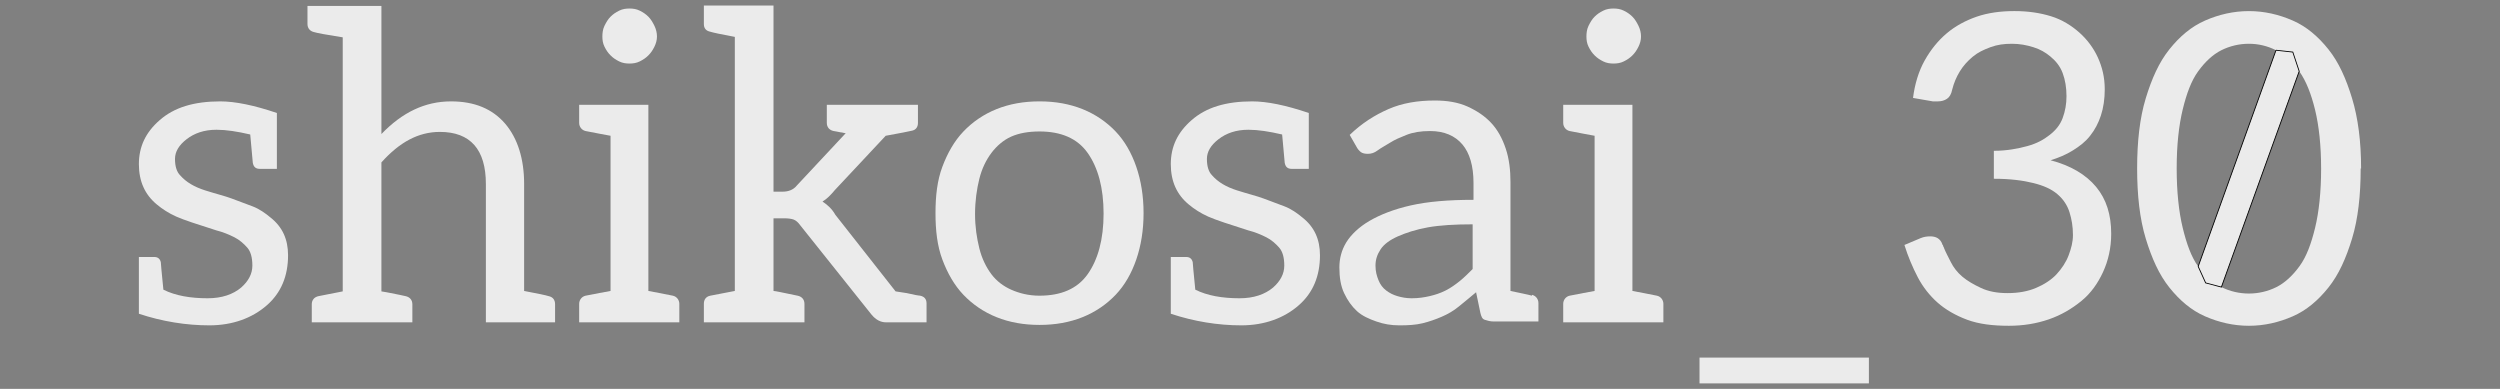 <?xml version="1.0" encoding="UTF-8" standalone="no"?>
<!-- Created with Inkscape (http://www.inkscape.org/) -->

<svg
   xmlns:dc="http://purl.org/dc/elements/1.1/"
   xmlns:cc="http://creativecommons.org/ns#"
   xmlns:rdf="http://www.w3.org/1999/02/22-rdf-syntax-ns#"
   xmlns:svg="http://www.w3.org/2000/svg"
   xmlns="http://www.w3.org/2000/svg"
   xmlns:sodipodi="http://sodipodi.sourceforge.net/DTD/sodipodi-0.dtd"
   xmlns:inkscape="http://www.inkscape.org/namespaces/inkscape"
   width="360"
   height="56"
   viewBox="0 0 360 56"
   id="svg2"
   version="1.1"
   inkscape:version="0.91 r13725"
   sodipodi:docname="logo.svg">
  <rect x="0" y="0" width="360" height="56" fill="#808080" stroke="none"/>
  <defs
     id="defs4">
    <inkscape:path-effect
       effect="skeletal"
       id="path-effect4829"
       is_visible="true"
       pattern="m 0,5 c 0,-2.76 2.24,-5 5,-5 2.76,0 5,2.24 5,5 0,2.76 -2.24,5 -5,5 -2.76,0 -5,-2.24 -5,-5 z"
       copytype="single_stretched"
       prop_scale="1"
       scale_y_rel="false"
       spacing="0"
       normal_offset="0"
       tang_offset="0"
       prop_units="false"
       vertical_pattern="false"
       fuse_tolerance="0" />
    <inkscape:path-effect
       effect="skeletal"
       id="path-effect4244"
       is_visible="true"
       pattern="m 0,5 c 0,-2.76 2.24,-5 5,-5 2.76,0 5,2.24 5,5 0,2.76 -2.24,5 -5,5 -2.76,0 -5,-2.24 -5,-5 z"
       copytype="single_stretched"
       prop_scale="1"
       scale_y_rel="false"
       spacing="0"
       normal_offset="0"
       tang_offset="0"
       prop_units="false"
       vertical_pattern="false"
       fuse_tolerance="0" />
    <inkscape:path-effect
       effect="skeletal"
       id="path-effect4220"
       is_visible="true"
       pattern="m 0.076,85 c 0,-2.76 2.24,-5 5,-5 2.76,0 5,2.24 5,5 0,2.76 -2.24,5 -5,5 -2.76,0 -5,-2.24 -5,-5 z"
       copytype="single_stretched"
       prop_scale="1"
       scale_y_rel="false"
       spacing="0"
       normal_offset="0"
       tang_offset="0"
       prop_units="false"
       vertical_pattern="false"
       fuse_tolerance="0" />
    <inkscape:path-effect
       effect="skeletal"
       id="path-effect4214"
       is_visible="true"
       pattern="m 130.108,286.138 c 0,-2.76 2.24,-5 5,-5 2.76,0 5,2.24 5,5 0,2.76 -2.24,5 -5,5 -2.76,0 -5,-2.24 -5,-5 z"
       copytype="single_stretched"
       prop_scale="1"
       scale_y_rel="false"
       spacing="0"
       normal_offset="0"
       tang_offset="0"
       prop_units="false"
       vertical_pattern="false"
       fuse_tolerance="0" />
    <inkscape:path-effect
       effect="powerstroke"
       id="path-effect4210"
       is_visible="true"
       offset_points="0,0.5"
       sort_points="true"
       interpolator_type="Linear"
       interpolator_beta="0.2"
       start_linecap_type="zerowidth"
       linejoin_type="round"
       miter_limit="4"
       end_linecap_type="zerowidth"
       cusp_linecap_type="round" />
    <inkscape:path-effect
       effect="skeletal"
       id="path-effect4206"
       is_visible="true"
       pattern="m 138.947,187.806 c 0,-2.76 2.24,-5 5,-5 2.76,0 5,2.24 5,5 0,2.76 -2.24,5 -5,5 -2.76,0 -5,-2.24 -5,-5 z"
       copytype="single_stretched"
       prop_scale="1"
       scale_y_rel="false"
       spacing="0"
       normal_offset="0"
       tang_offset="0"
       prop_units="false"
       vertical_pattern="false"
       fuse_tolerance="0" />
    <inkscape:path-effect
       effect="powerstroke"
       id="path-effect4200"
       is_visible="true"
       offset_points="0,0.5"
       sort_points="true"
       interpolator_type="Linear"
       interpolator_beta="0.2"
       start_linecap_type="zerowidth"
       linejoin_type="round"
       miter_limit="4"
       end_linecap_type="zerowidth"
       cusp_linecap_type="round" />
    <inkscape:path-effect
       effect="powerstroke"
       id="path-effect4196"
       is_visible="true"
       offset_points="0,0.5"
       sort_points="true"
       interpolator_type="Linear"
       interpolator_beta="0.2"
       start_linecap_type="zerowidth"
       linejoin_type="round"
       miter_limit="4"
       end_linecap_type="zerowidth"
       cusp_linecap_type="round" />
    <inkscape:path-effect
       effect="spiro"
       id="path-effect4194"
       is_visible="true" />
    <inkscape:path-effect
       effect="powerstroke"
       id="path-effect4190"
       is_visible="true"
       offset_points="0,0.5"
       sort_points="true"
       interpolator_type="Linear"
       interpolator_beta="0.2"
       start_linecap_type="zerowidth"
       linejoin_type="round"
       miter_limit="4"
       end_linecap_type="zerowidth"
       cusp_linecap_type="round" />
    <inkscape:path-effect
       effect="spiro"
       id="path-effect4188"
       is_visible="true" />
    <inkscape:path-effect
       effect="skeletal"
       id="path-effect4220-4"
       is_visible="true"
       pattern="m 150.076,85 c 0,-2.76 2.24,-5 5,-5 2.76,0 5,2.24 5,5 0,2.76 -2.24,5 -5,5 -2.76,0 -5,-2.24 -5,-5 z"
       copytype="single_stretched"
       prop_scale="1"
       scale_y_rel="false"
       spacing="0"
       normal_offset="0"
       tang_offset="0"
       prop_units="false"
       vertical_pattern="false"
       fuse_tolerance="0" />
  </defs>
  <sodipodi:namedview
     id="base"
     pagecolor="#ffffff"
     bordercolor="#666666"
     borderopacity="1.0"
     inkscape:pageopacity="0.0"
     inkscape:pageshadow="2"
     inkscape:zoom="1"
     inkscape:cx="479.60324"
     inkscape:cy="-144.58398"
     inkscape:document-units="px"
     inkscape:current-layer="layer2"
     showgrid="true"
     inkscape:window-width="1920"
     inkscape:window-height="1017"
     inkscape:window-x="1912"
     inkscape:window-y="-8"
     inkscape:window-maximized="1"
     showguides="true"
     fit-margin-top="0"
     fit-margin-left="0"
     fit-margin-right="0"
     fit-margin-bottom="0"
     units="px"
     inkscape:snap-center="false"
     inkscape:snap-page="true"
     inkscape:snap-bbox="true"
     inkscape:bbox-nodes="false"
     inkscape:snap-bbox-edge-midpoints="false"
     inkscape:snap-bbox-midpoints="true"
     inkscape:bbox-paths="false"
     inkscape:snap-intersection-paths="true"
     inkscape:object-nodes="true"
     inkscape:snap-midpoints="true"
     inkscape:snap-object-midpoints="true"
     inkscape:snap-text-baseline="true"
     inkscape:object-paths="false"
     inkscape:snap-smooth-nodes="true"
     inkscape:snap-grids="false"
     inkscape:snap-nodes="true"
     inkscape:snap-others="true"
     inkscape:snap-to-guides="true">
    <inkscape:grid
       type="xygrid"
       id="grid4216"
       originx="-78.51"
       originy="-11.586" />
  </sodipodi:namedview>
  <g
     inkscape:groupmode="layer"
     id="layer3"
     inkscape:label="レイヤー 3"
     style="display:inline"
     transform="translate(-78.51,-245.419)">
    <flowRoot
       xml:space="preserve"
       id="flowRoot4248"
       style="font-style:normal;font-weight:normal;font-size:80px;line-height:125%;font-family:sans-serif;letter-spacing:0px;word-spacing:0px;fill:#000000;fill-opacity:1;stroke:none;stroke-width:1px;stroke-linecap:butt;stroke-linejoin:miter;stroke-opacity:1"
       transform="translate(0,-1.5258789e-5)"><flowRegion
         id="flowRegion4250"><rect
           id="rect4252"
           width="315.255"
           height="111.736"
           x="359.151"
           y="110.816" /></flowRegion><flowPara
         id="flowPara4254" /></flowRoot>    <g
       id="g4339"
       style="fill:none" />
    <g
       id="g4385"
       style="fill-opacity:1;stroke:#000000;stroke-opacity:1" />
  </g>
  <g
     inkscape:groupmode="layer"
     id="layer4"
     inkscape:label="レイヤー 4"
     style="display:inline"
     transform="translate(-78.51,-245.419)" />
  <g
     inkscape:groupmode="layer"
     id="layer8"
     inkscape:label="X_red"
     transform="translate(-78.51,-245.419)" />
  <g
     inkscape:groupmode="layer"
     id="layer9"
     inkscape:label="X_green"
     transform="translate(-78.51,-245.419)" />
  <g
     inkscape:groupmode="layer"
     id="layer10"
     inkscape:label="X_bule"
     style="display:inline"
     transform="translate(-78.51,-245.419)" />
  <g
     inkscape:groupmode="layer"
     id="layer2"
     inkscape:label="レイヤー 2"
     style="display:inline"
     transform="translate(-217.458,-428.225)">
    <g
       id="g5287"
       transform="matrix(0.5,0,0,0.5,167.984,218.32)"
       style="fill:#ebebeb;fill-opacity:1">
      <g
         id="text4141"
         style="font-style:normal;font-weight:normal;font-size:247.618px;line-height:125%;font-family:sans-serif;letter-spacing:0px;word-spacing:0px;opacity:1;fill:#ebebeb;fill-opacity:1;stroke:none;stroke-width:1px;stroke-linecap:butt;stroke-linejoin:miter;stroke-opacity:1">
        <path
           id="path5263"
           style="font-style:normal;font-variant:normal;font-weight:normal;font-stretch:normal;font-size:123.809px;font-family:Aleo;-inkscape-font-specification:Aleo;fill:#ebebeb;fill-opacity:1"
           d="m 162.471,449.006 c -7.676,0 -13.371,1.733 -17.581,5.448 -3.962,3.467 -5.943,7.552 -5.943,12.629 0,4.952 1.733,8.79 5.2,11.638 1.486,1.238 3.343,2.476 5.571,3.467 2.229,0.99 6.067,2.229 11.514,3.962 1.981,0.495 3.714,1.238 5.2,1.981 1.486,0.743 2.724,1.857 3.714,2.971 0.99,1.114 1.486,2.848 1.486,5.2 0,2.352 -1.114,4.457 -3.219,6.314 -2.352,1.981 -5.571,3.095 -9.657,3.095 -4.952,0 -9.286,-0.743 -12.752,-2.476 -0.495,-4.952 -0.743,-7.552 -0.743,-7.924 -0.248,-0.99 -0.867,-1.486 -1.857,-1.486 l -4.457,0 0,16.343 c 6.686,2.229 13.619,3.343 20.305,3.343 6.686,0 12.381,-2.105 16.59,-5.819 4.086,-3.59 6.067,-8.419 6.067,-14.362 0,-4.581 -1.61,-8.171 -5.076,-10.895 -1.486,-1.238 -3.219,-2.476 -5.2,-3.219 l -5.943,-2.229 c -1.981,-0.743 -4.581,-1.362 -7.676,-2.352 -3.095,-0.99 -5.448,-2.352 -7.181,-4.333 -0.99,-0.99 -1.486,-2.6 -1.486,-4.705 0,-2.105 1.114,-3.962 3.343,-5.695 2.229,-1.733 5.076,-2.724 8.543,-2.724 l 0.124,0 c 2.724,0 5.943,0.495 9.657,1.362 0.495,5.2 0.743,7.924 0.743,8.171 0.248,1.238 0.867,1.733 2.105,1.733 l 4.829,0 0,-11.762 0,-4.333 c -6.562,-2.229 -12.009,-3.343 -16.343,-3.343 l 0.124,0 z"
           inkscape:connector-curvature="0" />
        <path
           id="path5265"
           style="font-style:normal;font-variant:normal;font-weight:normal;font-stretch:normal;font-size:123.809px;font-family:Aleo;-inkscape-font-specification:Aleo;fill:#ebebeb;fill-opacity:1"
           d="m 208.795,458.416 0,-36.895 -21.295,0 0,5.2 c 0,1.238 0.743,2.105 1.981,2.352 0.743,0.248 3.467,0.743 8.171,1.486 l 0,73.171 -6.933,1.362 c -1.238,0.248 -1.981,1.114 -1.981,2.352 l 0,5.2 28.971,0 0,-5.2 c 0,-1.238 -0.743,-2.105 -1.981,-2.352 -0.495,-0.124 -2.229,-0.495 -5.448,-1.114 l -1.486,-0.248 0,-37.143 c 5.2,-5.819 10.648,-8.79 16.838,-8.79 8.79,0 13.248,5.076 13.248,14.981 l 0,39.867 19.933,0 0,-5.2 c 0,-1.238 -0.619,-2.105 -1.857,-2.352 -0.743,-0.248 -3.095,-0.743 -7.057,-1.486 l 0,-30.828 c 0,-7.181 -1.857,-13.124 -5.448,-17.333 -3.714,-4.333 -8.914,-6.438 -15.6,-6.438 -7.552,0 -14.114,3.219 -20.057,9.409 z"
           inkscape:connector-curvature="0" />
        <path
           id="path5267"
           style="font-style:normal;font-variant:normal;font-weight:normal;font-stretch:normal;font-size:123.809px;font-family:Aleo;-inkscape-font-specification:Aleo;fill:#ebebeb;fill-opacity:1"
           d="m 274.785,435.759 c 0.743,0.743 1.486,1.238 2.476,1.733 0.99,0.495 1.981,0.619 2.971,0.619 0.99,0 1.981,-0.124 2.971,-0.619 0.99,-0.495 1.733,-0.99 2.476,-1.733 0.743,-0.743 1.238,-1.486 1.733,-2.476 0.495,-0.99 0.743,-1.981 0.743,-2.971 0,-0.99 -0.248,-2.105 -0.743,-3.095 -0.495,-0.99 -0.99,-1.857 -1.733,-2.6 -0.743,-0.743 -1.486,-1.238 -2.476,-1.733 -0.99,-0.495 -1.981,-0.619 -2.971,-0.619 -0.99,0 -1.981,0.124 -2.971,0.619 -0.99,0.495 -1.733,0.99 -2.476,1.733 -0.743,0.743 -1.238,1.61 -1.733,2.6 -0.495,0.99 -0.619,2.105 -0.619,3.095 0,0.99 0.124,1.981 0.619,2.971 0.495,0.99 0.99,1.733 1.733,2.476 z m 17.952,69.209 c -1.114,-0.248 -7.057,-1.362 -7.057,-1.362 l 0,-53.609 -19.933,0 0,5.2 c 0,1.114 0.743,2.105 1.857,2.352 1.114,0.248 7.181,1.362 7.181,1.362 l 0,44.695 c 0,0 -6.067,1.114 -7.181,1.362 -1.114,0.248 -1.857,1.238 -1.857,2.352 l 0,5.324 28.848,0 0,-5.324 c 0,-1.114 -0.743,-2.105 -1.857,-2.352 z"
           inkscape:connector-curvature="0" />
        <path
           id="path5269"
           style="font-style:normal;font-variant:normal;font-weight:normal;font-stretch:normal;font-size:123.809px;font-family:Aleo;-inkscape-font-specification:Aleo;fill:#ebebeb;fill-opacity:1"
           d="m 364.059,504.968 c -0.495,0 -1.857,-0.248 -3.962,-0.743 l -3.219,-0.495 -17.333,-22.038 c -0.99,-1.733 -2.229,-2.848 -3.714,-3.838 1.238,-0.743 2.352,-1.857 3.59,-3.343 l 14.609,-15.6 c 4.086,-0.743 6.686,-1.238 7.676,-1.486 0.99,-0.248 1.61,-0.99 1.61,-2.229 l 0,-5.2 -0.743,0 -10.152,0 -15.352,0 0,5.2 c 0,1.238 0.743,2.105 1.981,2.352 0.495,0.124 0.99,0.124 1.981,0.371 0.495,0 0.99,0.248 1.486,0.248 l -14.114,15.105 c -0.99,1.238 -2.476,1.733 -3.962,1.733 l -2.724,0 0,-53.609 -11.143,0 -8.914,0 0,5.324 c 0,1.238 0.619,1.981 1.857,2.229 0.743,0.248 3.095,0.743 7.057,1.486 l 0,73.171 -7.057,1.362 c -1.238,0.248 -1.857,1.114 -1.857,2.352 l 0,5.324 28.971,0 0,-5.324 c 0,-1.238 -0.743,-2.105 -1.981,-2.352 -4.21,-0.867 -6.438,-1.362 -6.933,-1.362 l 0,-20.924 2.971,0 c 1.238,0 2.229,0.124 2.848,0.371 0.619,0.248 1.238,0.743 1.857,1.61 l 20.552,25.752 c 1.238,1.486 2.6,2.229 4.21,2.229 l 11.638,0 0,-5.448 c 0,-1.238 -0.619,-1.981 -1.857,-2.229 l 0.124,0 z"
           inkscape:connector-curvature="0" />
        <path
           id="path5271"
           style="font-style:normal;font-variant:normal;font-weight:normal;font-stretch:normal;font-size:123.809px;font-family:Aleo;-inkscape-font-specification:Aleo;fill:#ebebeb;fill-opacity:1"
           d="m 398.333,449.006 c -4.581,0 -8.667,0.743 -12.381,2.229 -3.714,1.486 -6.933,3.714 -9.533,6.438 -2.6,2.724 -4.581,6.19 -6.067,10.152 -1.486,3.962 -1.981,8.419 -1.981,13.371 0,4.952 0.495,9.409 1.981,13.371 1.486,3.962 3.467,7.429 6.067,10.152 2.6,2.724 5.819,4.952 9.533,6.438 3.714,1.486 7.8,2.229 12.381,2.229 4.581,0 8.667,-0.743 12.381,-2.229 3.714,-1.486 6.933,-3.714 9.533,-6.438 2.6,-2.724 4.581,-6.19 5.943,-10.152 1.362,-3.962 2.105,-8.419 2.105,-13.371 0,-4.952 -0.743,-9.409 -2.105,-13.371 -1.362,-3.962 -3.343,-7.429 -5.943,-10.152 -2.6,-2.724 -5.819,-4.952 -9.533,-6.438 -3.714,-1.486 -7.8,-2.229 -12.381,-2.229 z m 0,55.962 c -3.219,0 -5.943,-0.743 -8.171,-1.733 -2.229,-0.99 -4.21,-2.476 -5.695,-4.457 -1.486,-1.981 -2.724,-4.457 -3.467,-7.429 -0.743,-2.971 -1.238,-6.19 -1.238,-9.905 0,-3.714 0.495,-7.181 1.238,-10.152 0.743,-2.971 1.981,-5.448 3.467,-7.429 1.486,-1.981 3.467,-3.714 5.695,-4.705 2.229,-0.99 4.952,-1.486 8.171,-1.486 6.19,0 10.895,1.981 13.867,6.19 2.971,4.21 4.581,10.029 4.581,17.457 0,7.429 -1.61,13.248 -4.581,17.457 -2.971,4.21 -7.676,6.19 -13.867,6.19 z"
           inkscape:connector-curvature="0" />
        <path
           id="path5273"
           style="font-style:normal;font-variant:normal;font-weight:normal;font-stretch:normal;font-size:123.809px;font-family:Aleo;-inkscape-font-specification:Aleo;fill:#ebebeb;fill-opacity:1"
           d="m 459.661,449.006 c -7.676,0 -13.371,1.733 -17.581,5.448 -3.962,3.467 -5.943,7.552 -5.943,12.629 0,4.952 1.733,8.79 5.2,11.638 1.486,1.238 3.343,2.476 5.571,3.467 2.229,0.99 6.067,2.229 11.514,3.962 1.981,0.495 3.714,1.238 5.2,1.981 1.486,0.743 2.724,1.857 3.714,2.971 0.99,1.114 1.486,2.848 1.486,5.2 0,2.352 -1.114,4.457 -3.219,6.314 -2.352,1.981 -5.571,3.095 -9.657,3.095 -4.952,0 -9.286,-0.743 -12.752,-2.476 -0.495,-4.952 -0.743,-7.552 -0.743,-7.924 -0.248,-0.99 -0.867,-1.486 -1.857,-1.486 l -4.457,0 0,16.343 c 6.686,2.229 13.619,3.343 20.305,3.343 6.686,0 12.381,-2.105 16.59,-5.819 4.086,-3.59 6.067,-8.419 6.067,-14.362 0,-4.581 -1.61,-8.171 -5.076,-10.895 -1.486,-1.238 -3.219,-2.476 -5.2,-3.219 l -5.943,-2.229 c -1.981,-0.743 -4.581,-1.362 -7.676,-2.352 -3.095,-0.99 -5.448,-2.352 -7.181,-4.333 -0.99,-0.99 -1.486,-2.6 -1.486,-4.705 0,-2.105 1.114,-3.962 3.343,-5.695 2.229,-1.733 5.076,-2.724 8.543,-2.724 l 0.124,0 c 2.724,0 5.943,0.495 9.657,1.362 0.495,5.2 0.743,7.924 0.743,8.171 0.248,1.238 0.867,1.733 2.105,1.733 l 4.829,0 0,-11.762 0,-4.333 c -6.562,-2.229 -12.009,-3.343 -16.343,-3.343 l 0.124,0 z"
           inkscape:connector-curvature="0" />
        <path
           id="path5275"
           style="font-style:normal;font-variant:normal;font-weight:normal;font-stretch:normal;font-size:123.809px;font-family:Aleo;-inkscape-font-specification:Aleo;fill:#ebebeb;fill-opacity:1"
           d="m 540.156,504.968 c -0.743,-0.248 -4.457,-0.99 -6.19,-1.362 l 0,-31.324 c 0,-3.467 -0.371,-6.686 -1.362,-9.657 -0.99,-2.971 -2.352,-5.448 -4.21,-7.429 -1.857,-1.981 -4.086,-3.467 -6.809,-4.705 -2.724,-1.238 -5.943,-1.733 -9.409,-1.733 -4.952,0 -9.409,0.743 -13.371,2.476 -3.962,1.733 -7.676,4.086 -11.143,7.429 l 1.981,3.467 c 0.248,0.495 0.743,1.114 1.238,1.486 0.495,0.371 1.238,0.495 1.981,0.495 0.99,0 1.857,-0.248 2.848,-0.99 0.99,-0.743 2.229,-1.362 3.59,-2.229 1.362,-0.867 2.848,-1.486 4.705,-2.229 1.857,-0.743 4.086,-1.114 6.809,-1.114 4.086,0 7.181,1.362 9.286,3.838 2.105,2.476 3.219,6.19 3.219,11.143 l 0,4.829 c -7.181,0 -13.124,0.495 -18.076,1.61 -4.952,1.114 -8.914,2.724 -11.886,4.457 -2.971,1.733 -5.324,3.962 -6.686,6.19 -1.362,2.229 -1.981,4.705 -1.981,7.181 0,2.848 0.371,5.324 1.362,7.429 0.99,2.105 2.229,3.838 3.714,5.2 1.486,1.362 3.467,2.229 5.571,2.971 2.105,0.743 4.21,1.114 6.686,1.114 2.476,0 4.705,-0.124 6.686,-0.619 1.981,-0.495 3.714,-1.114 5.448,-1.857 1.733,-0.743 3.467,-1.733 4.952,-2.971 1.486,-1.238 3.219,-2.6 4.952,-4.086 l 1.238,5.943 c 0.248,0.99 0.495,1.733 1.238,1.981 0.743,0.248 1.61,0.495 2.6,0.495 l 3.962,0 0.867,0 8.048,0 0,-5.324 c 0,-1.114 -0.743,-2.105 -1.857,-2.352 l 0,0.248 z m -17.086,-7.676 c -1.238,1.238 -2.476,2.476 -3.714,3.467 -1.238,0.99 -2.6,1.981 -4.086,2.724 -1.486,0.743 -2.971,1.238 -4.581,1.61 -1.61,0.371 -3.219,0.619 -5.2,0.619 -1.486,0 -2.848,-0.248 -4.086,-0.619 -1.238,-0.371 -2.229,-0.867 -3.219,-1.61 -0.99,-0.743 -1.733,-1.733 -2.229,-2.971 -0.495,-1.238 -0.867,-2.476 -0.867,-4.21 0,-1.733 0.495,-3.219 1.486,-4.705 0.99,-1.486 2.724,-2.724 4.952,-3.714 2.229,-0.99 5.2,-1.981 8.667,-2.6 3.467,-0.619 7.8,-0.867 12.876,-0.867 l 0,12.876 z"
           inkscape:connector-curvature="0" />
        <path
           id="path5277"
           style="font-style:normal;font-variant:normal;font-weight:normal;font-stretch:normal;font-size:123.809px;font-family:Aleo;-inkscape-font-specification:Aleo;fill:#ebebeb;fill-opacity:1"
           d="m 558.192,435.759 c 0.743,0.743 1.486,1.238 2.476,1.733 0.99,0.495 1.981,0.619 2.971,0.619 0.99,0 1.981,-0.124 2.971,-0.619 0.99,-0.495 1.733,-0.99 2.476,-1.733 0.743,-0.743 1.238,-1.486 1.733,-2.476 0.495,-0.99 0.743,-1.981 0.743,-2.971 0,-0.99 -0.248,-2.105 -0.743,-3.095 -0.495,-0.99 -0.99,-1.857 -1.733,-2.6 -0.743,-0.743 -1.486,-1.238 -2.476,-1.733 -0.99,-0.495 -1.981,-0.619 -2.971,-0.619 -0.99,0 -1.981,0.124 -2.971,0.619 -0.99,0.495 -1.733,0.99 -2.476,1.733 -0.743,0.743 -1.238,1.61 -1.733,2.6 -0.495,0.99 -0.619,2.105 -0.619,3.095 0,0.99 0.124,1.981 0.619,2.971 0.495,0.99 0.99,1.733 1.733,2.476 z m 17.952,69.209 c -1.114,-0.248 -7.057,-1.362 -7.057,-1.362 l 0,-53.609 -19.933,0 0,5.2 c 0,1.114 0.743,2.105 1.857,2.352 1.114,0.248 7.181,1.362 7.181,1.362 l 0,44.695 c 0,0 -6.067,1.114 -7.181,1.362 -1.114,0.248 -1.857,1.238 -1.857,2.352 l 0,5.324 28.848,0 0,-5.324 c 0,-1.114 -0.743,-2.105 -1.857,-2.352 z"
           inkscape:connector-curvature="0" />
        <path
           id="path5279"
           style="font-style:normal;font-variant:normal;font-weight:normal;font-stretch:normal;font-size:123.809px;font-family:Aleo;-inkscape-font-specification:Aleo;fill:#ebebeb;fill-opacity:1"
           d="m 637.19,522.796 -48.781,0 0,7.429 48.781,0 0,-7.429 z"
           inkscape:connector-curvature="0" />
        <path
           id="path5281"
           style="font-style:normal;font-variant:normal;font-weight:normal;font-stretch:normal;font-size:123.809px;font-family:Aleo;-inkscape-font-specification:Aleo;fill:#ebebeb;fill-opacity:1"
           d="m 678.873,423.006 c -3.714,0 -7.429,0.495 -10.648,1.61 -3.219,1.114 -6.19,2.724 -8.667,4.829 -2.476,2.105 -4.581,4.705 -6.314,7.8 -1.733,3.095 -2.848,6.809 -3.343,10.771 l 5.695,0.99 0.867,0 0.619,0 c 0.99,0 1.857,-0.248 2.6,-0.743 0.743,-0.495 1.238,-1.362 1.486,-2.6 0.495,-1.981 1.238,-3.714 2.229,-5.324 0.99,-1.61 2.229,-2.971 3.714,-4.21 1.486,-1.238 3.095,-1.981 5.076,-2.724 1.981,-0.743 3.962,-0.99 6.19,-0.99 2.229,0 4.21,0.371 6.19,0.99 1.981,0.619 3.467,1.486 4.952,2.724 1.486,1.238 2.724,2.724 3.467,4.705 0.743,1.981 1.114,4.21 1.114,6.686 0,2.229 -0.371,4.333 -1.114,6.314 -0.743,1.981 -1.981,3.467 -3.714,4.829 -1.733,1.362 -3.714,2.476 -6.438,3.219 -2.724,0.743 -5.943,1.362 -9.657,1.362 l 0,8.048 c 4.705,0 8.419,0.495 11.39,1.238 2.971,0.743 5.2,1.733 6.933,3.219 1.733,1.486 2.848,3.219 3.467,5.2 0.619,1.981 0.99,4.086 0.99,6.562 0,1.981 -0.495,3.838 -1.238,5.819 -0.743,1.981 -1.981,3.838 -3.467,5.448 -1.486,1.61 -3.59,2.971 -5.943,3.962 -2.352,0.99 -5.076,1.486 -8.171,1.486 -3.095,0 -5.571,-0.495 -7.676,-1.486 -2.105,-0.99 -3.838,-1.981 -5.324,-3.219 -1.486,-1.238 -2.6,-2.724 -3.343,-4.21 -0.743,-1.486 -1.486,-2.848 -1.981,-4.086 0,-0.248 -0.248,-0.371 -0.248,-0.619 0,-0.248 -0.248,-0.248 -0.248,-0.495 -0.248,-0.743 -0.743,-1.362 -1.362,-1.733 -0.619,-0.371 -1.362,-0.495 -2.105,-0.495 -0.867,0 -1.857,0.124 -2.724,0.495 l -4.705,1.981 c 0.99,3.219 2.352,6.438 3.838,9.286 1.486,2.848 3.467,5.324 5.695,7.305 2.229,1.981 5.2,3.714 8.543,4.952 3.343,1.238 7.305,1.733 12.009,1.733 4.086,0 7.924,-0.619 11.514,-1.857 3.59,-1.238 6.686,-3.095 9.409,-5.324 2.724,-2.229 4.705,-5.076 6.19,-8.295 1.486,-3.219 2.352,-6.933 2.352,-11.019 0,-5.448 -1.362,-9.905 -4.333,-13.495 -2.971,-3.59 -7.429,-6.19 -13.124,-7.676 2.352,-0.743 4.457,-1.61 6.438,-2.848 1.981,-1.238 3.59,-2.476 4.952,-4.21 1.362,-1.733 2.352,-3.59 3.095,-5.819 0.743,-2.229 1.114,-4.829 1.114,-7.552 0,-3.467 -0.743,-6.438 -1.981,-9.162 -1.238,-2.724 -3.095,-5.2 -5.324,-7.181 -2.229,-1.981 -4.952,-3.714 -8.171,-4.705 -3.219,-0.99 -6.686,-1.486 -10.4,-1.486 l -0.371,0 z"
           inkscape:connector-curvature="0" />
        <path
           id="path5283"
           style="font-style:normal;font-variant:normal;font-weight:normal;font-stretch:normal;font-size:123.809px;font-family:Aleo;-inkscape-font-specification:Aleo;fill:#ebebeb;fill-opacity:1"
           d="m 778.947,468.32 c 0,-7.676 -0.867,-14.486 -2.6,-20.181 -1.733,-5.695 -3.838,-10.4 -6.809,-14.114 -2.971,-3.714 -6.314,-6.562 -10.276,-8.295 -3.962,-1.733 -8.171,-2.724 -12.629,-2.724 -4.457,0 -8.667,0.99 -12.629,2.724 -3.962,1.733 -7.305,4.581 -10.276,8.295 -2.971,3.714 -5.076,8.419 -6.809,14.114 -1.733,5.695 -2.476,12.505 -2.476,20.181 0,7.676 0.743,14.486 2.476,20.181 1.733,5.695 3.838,10.4 6.809,14.114 2.971,3.714 6.314,6.562 10.276,8.295 3.962,1.733 8.171,2.724 12.629,2.724 4.457,0 8.667,-0.99 12.629,-2.724 3.962,-1.733 7.305,-4.581 10.276,-8.295 2.971,-3.714 5.076,-8.419 6.809,-14.114 1.733,-5.695 2.476,-12.505 2.476,-20.181 l 0.124,0 z m -11.514,0 c 0,6.686 -0.619,12.505 -1.733,17.086 -1.114,4.581 -2.476,8.295 -4.457,11.019 -1.981,2.724 -4.21,4.829 -6.686,6.067 -2.476,1.238 -5.2,1.857 -7.924,1.857 -2.724,0 -5.448,-0.619 -7.924,-1.857 -2.476,-1.238 -4.705,-3.219 -6.686,-5.943 -1.981,-2.724 -3.343,-6.562 -4.457,-11.143 -1.114,-4.581 -1.733,-10.4 -1.733,-17.086 0,-6.686 0.619,-12.381 1.733,-16.962 1.114,-4.581 2.476,-8.295 4.457,-11.019 1.981,-2.724 4.21,-4.829 6.686,-6.067 2.476,-1.238 5.2,-1.857 7.924,-1.857 2.724,0 5.324,0.619 7.8,1.857 2.476,1.238 4.705,3.343 6.686,6.067 1.981,2.724 3.467,6.562 4.581,11.143 1.114,4.581 1.733,10.276 1.733,16.962 l 0,-0.124 z"
           inkscape:connector-curvature="0" />
      </g>
      <path
         sodipodi:nodetypes="ccccccc"
         inkscape:connector-curvature="0"
         id="path5285"
         d="m 754.433,434.273 -22.409,62.276 2.15,4.739 4.536,1.204 22.409,-62.152 -1.843,-5.533 -4.843,-0.533"
         style="fill:#ebebeb;fill-opacity:1;fill-rule:evenodd;stroke:#000000;stroke-width:0.25;stroke-linecap:butt;stroke-linejoin:miter;stroke-miterlimit:4;stroke-dasharray:none;stroke-opacity:1" />
    </g>
  </g>
</svg>

